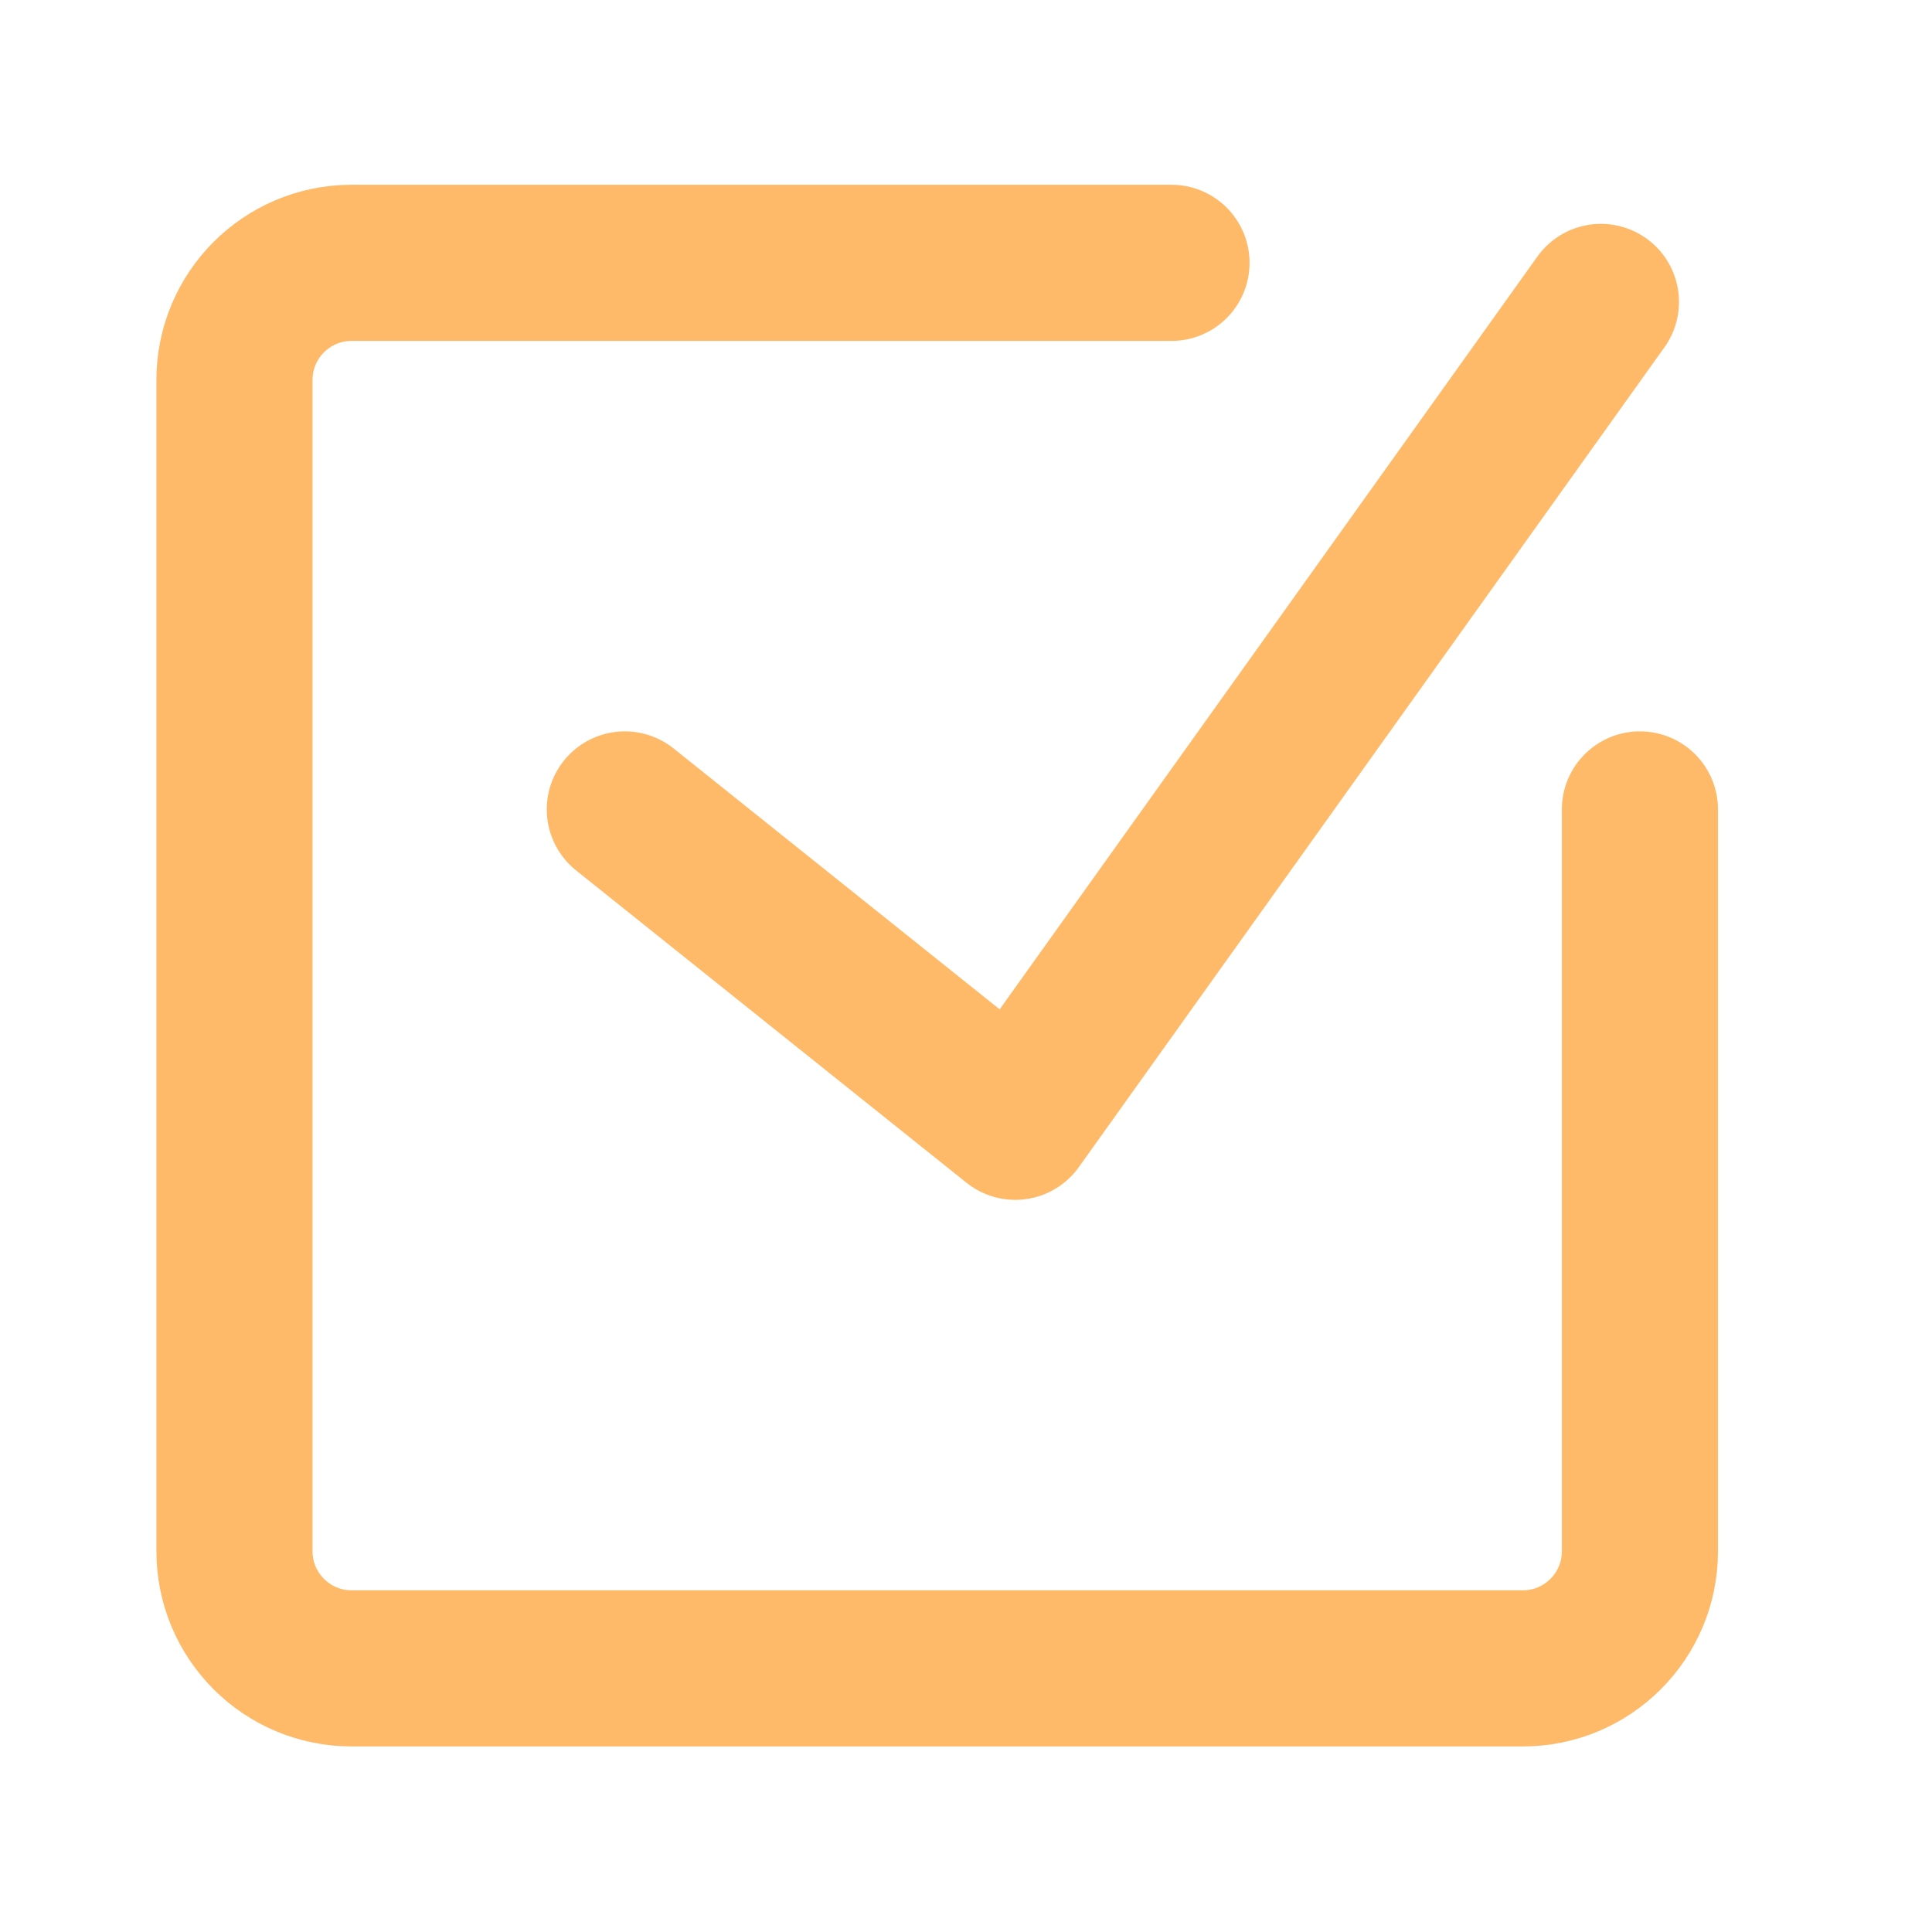 <svg width="22" height="22" viewBox="0 0 22 22" fill="none" xmlns="http://www.w3.org/2000/svg">
<path d="M18.674 9.217V17.664C18.674 18.401 18.077 18.998 17.341 18.998H4.004C3.267 18.998 2.67 18.401 2.67 17.664V4.327C2.67 3.59 3.267 2.993 4.004 2.993H13.34" stroke="#FFBA69" stroke-width="1.778" stroke-linecap="round" stroke-linejoin="round"/>
<path d="M7.115 9.217L11.561 12.774L18.23 3.438" stroke="#FFBA69" stroke-width="1.778" stroke-linecap="round" stroke-linejoin="round"/>
</svg>
